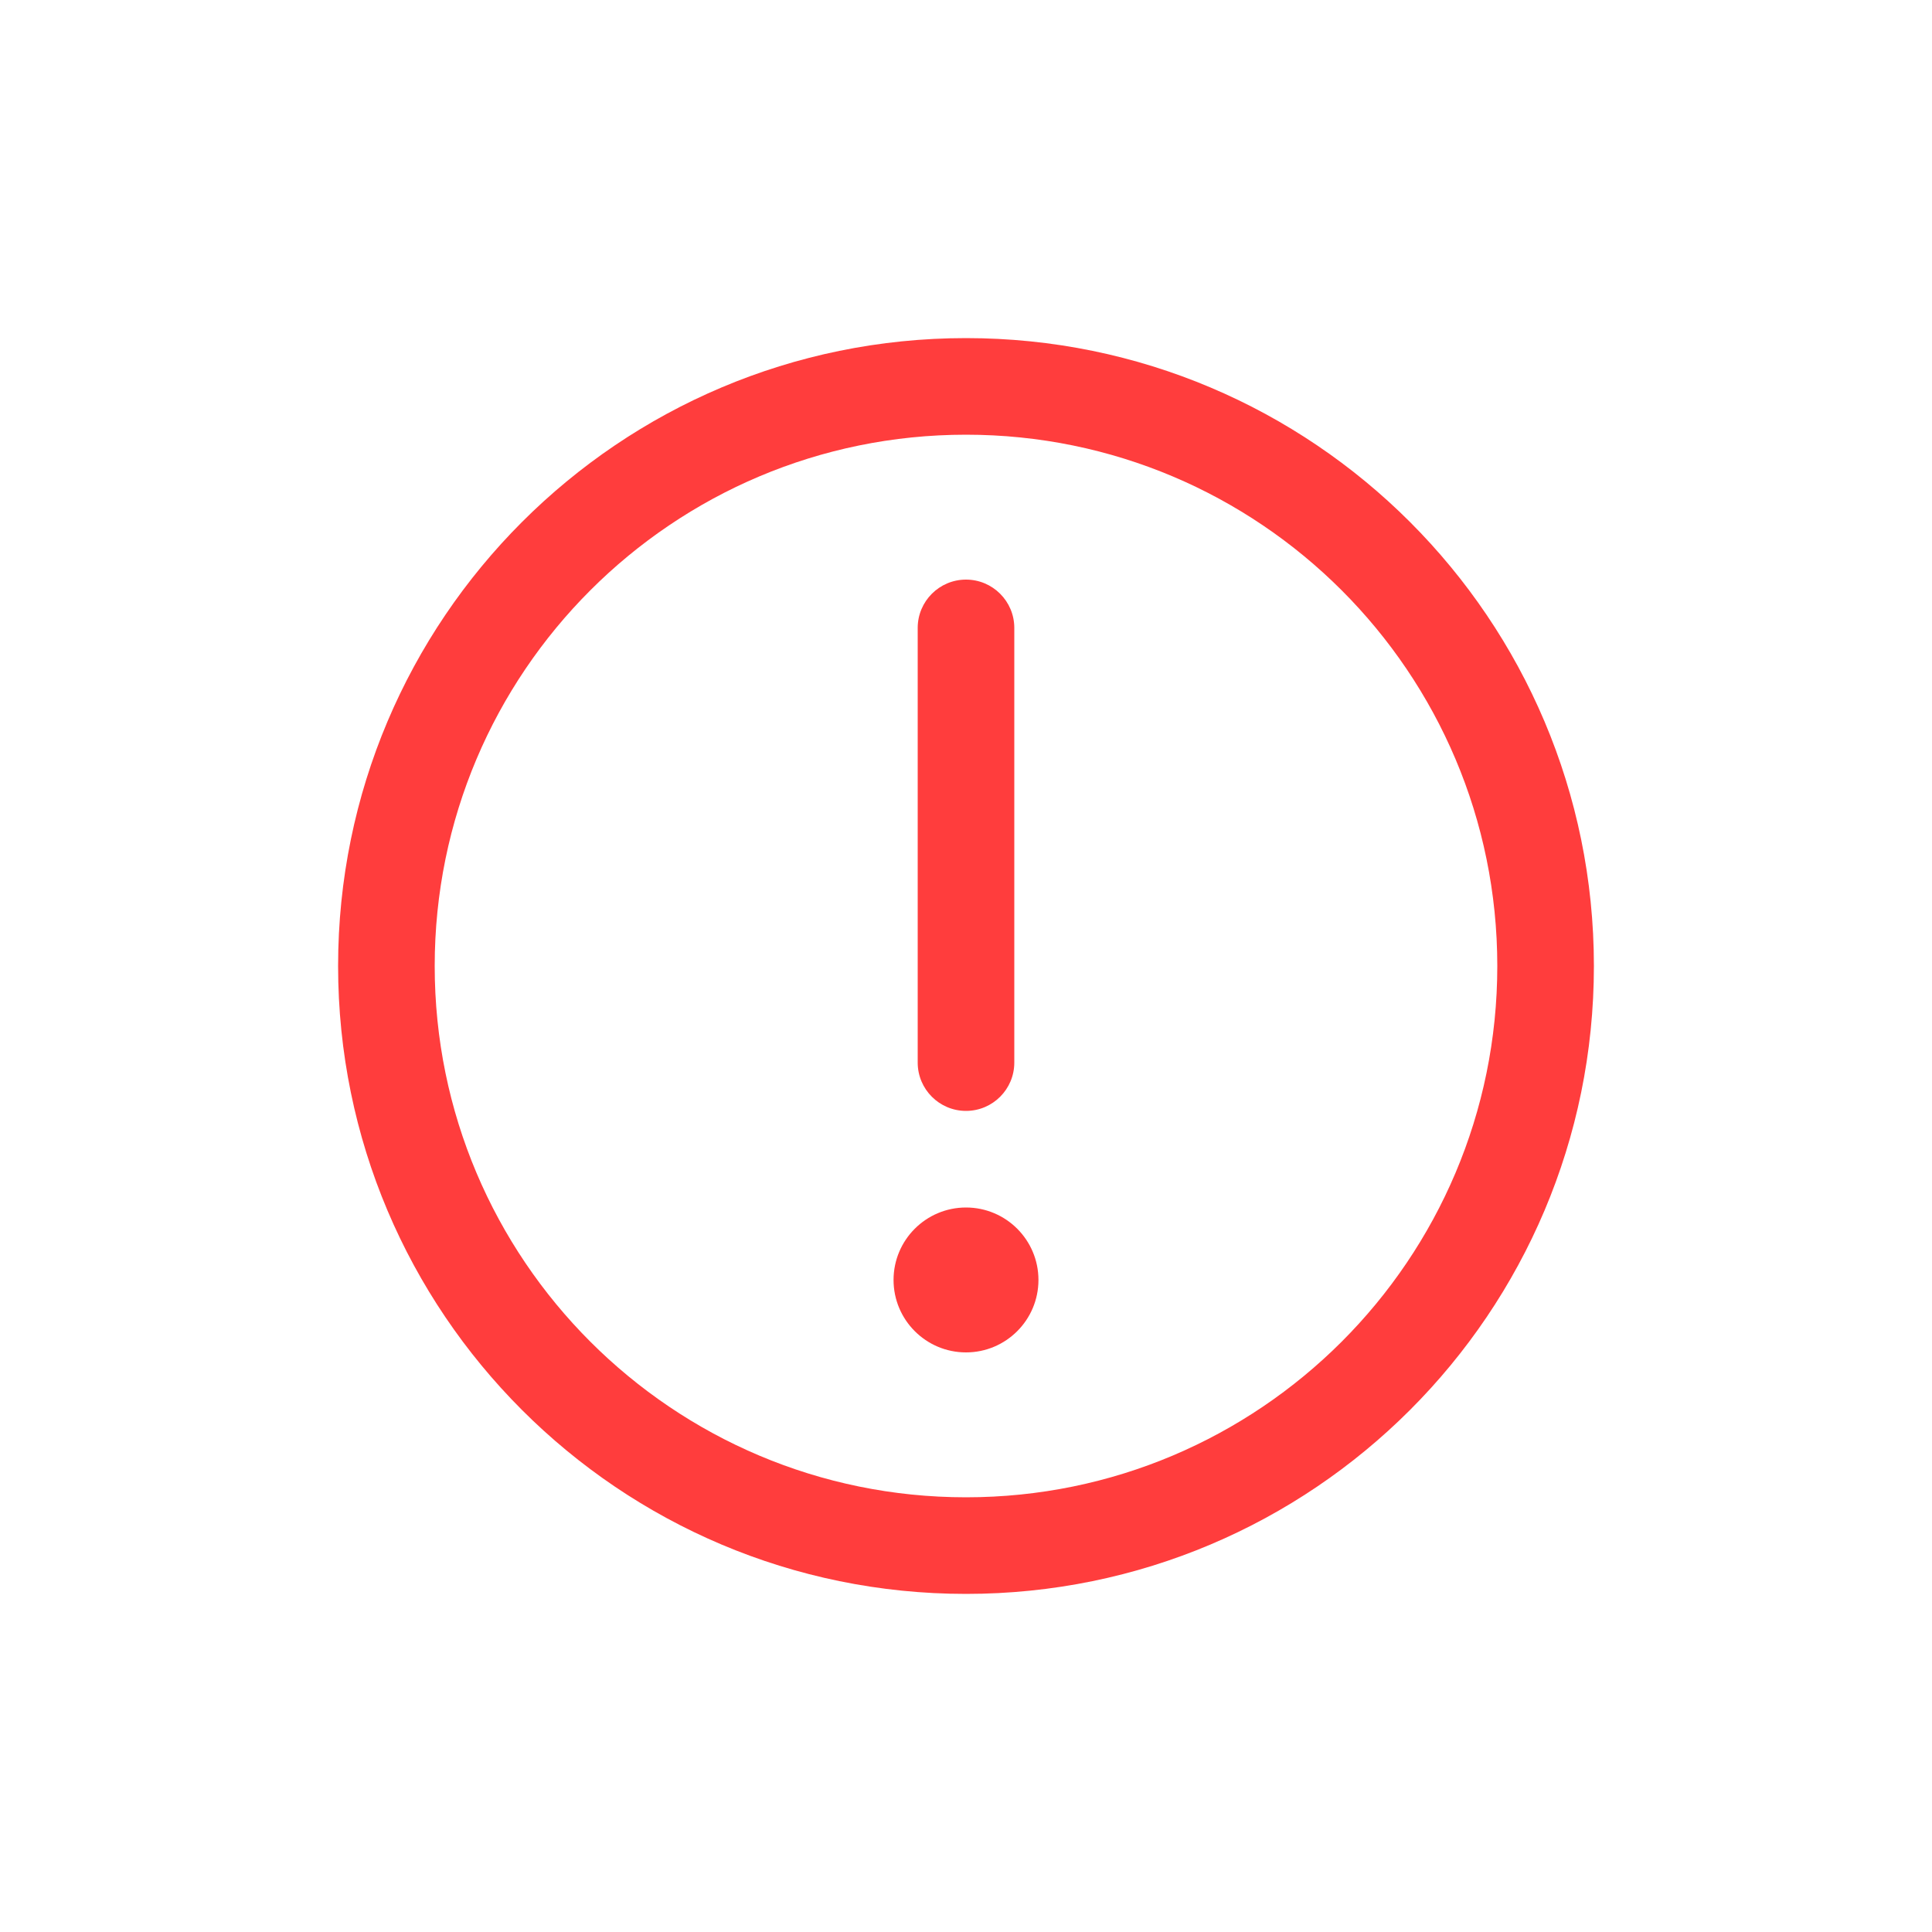 <svg width="40" height="40" viewBox="0 0 40 40" fill="none" xmlns="http://www.w3.org/2000/svg">
<g id="Attention-circle">
<path id="Vector" fill-rule="evenodd" clip-rule="evenodd" d="M20 9C13.925 9 9 13.925 9 20C9 26.075 13.925 31 20 31C26.075 31 31 26.075 31 20C31 13.925 26.075 9 20 9ZM7 20C7 12.82 12.82 7 20 7C27.18 7 33 12.82 33 20C33 27.18 27.18 33 20 33C12.82 33 7 27.18 7 20Z" fill="#FF3D3D"/>
<path id="Vector_2" d="M21.5 26.5C21.5 27.328 20.828 28 20 28C19.172 28 18.5 27.328 18.5 26.5C18.5 25.672 19.172 25 20 25C20.828 25 21.5 25.672 21.5 26.5Z" fill="#FF3D3D"/>
<path id="Vector_3" fill-rule="evenodd" clip-rule="evenodd" d="M20 12C20.552 12 21 12.448 21 13V22C21 22.552 20.552 23 20 23C19.448 23 19 22.552 19 22V13C19 12.448 19.448 12 20 12Z" fill="#FF3D3D"/>
</g>
</svg>
